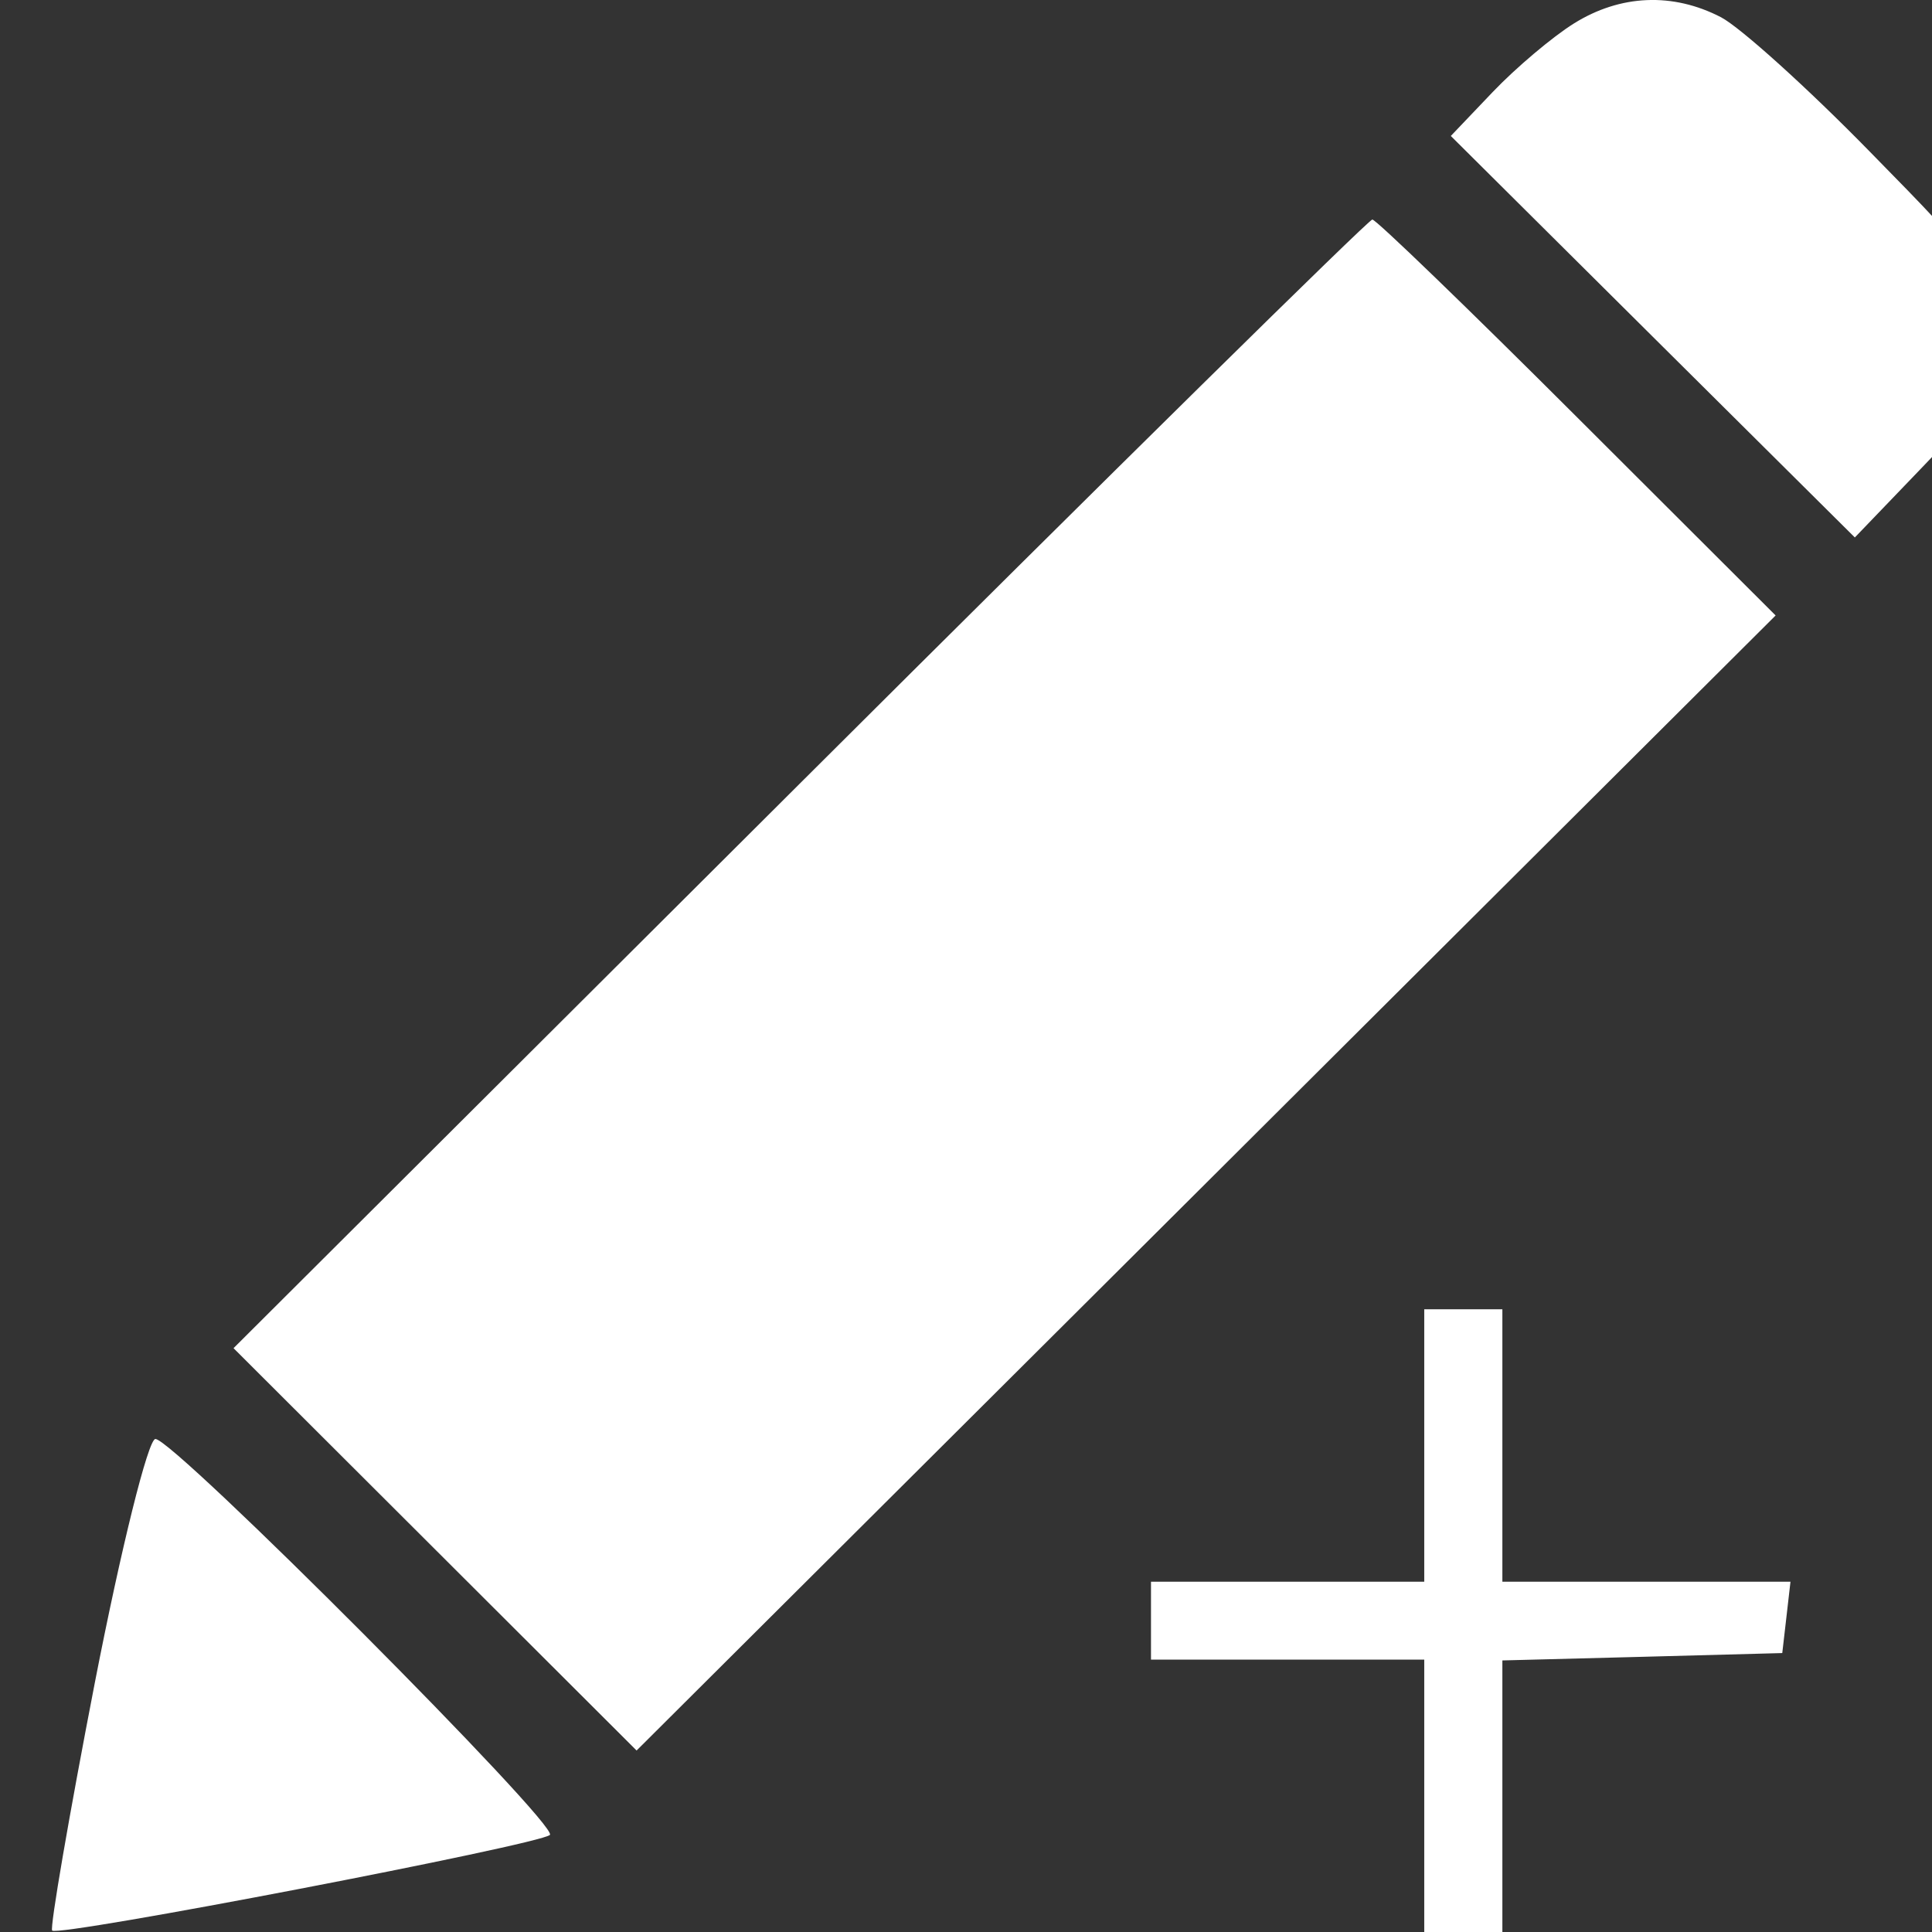 <svg width="16" height="16" viewBox="0 0 16 16" fill="none" xmlns="http://www.w3.org/2000/svg">
<rect x="0" y="0" width="16" height="16" fill="#333333" stroke="none"/>
<path fill-rule="evenodd" clip-rule="evenodd" d="M13.035 0.194C12.857 0.305 12.555 0.56 12.363 0.761L12.015 1.126L13.688 2.789L15.361 4.451L15.896 3.894C16.397 3.373 16.431 3.303 16.431 2.779C16.431 2.222 16.429 2.218 15.487 1.258C14.969 0.728 14.413 0.227 14.253 0.143C13.854 -0.064 13.42 -0.046 13.035 0.194ZM6.622 6.491L1.934 11.165L3.603 12.831L5.272 14.497L9.989 9.797L14.705 5.097L13.063 3.458C12.16 2.556 11.396 1.818 11.365 1.818C11.335 1.818 9.2 3.921 6.622 6.491ZM11.795 11.971V13.099H10.664H9.532V13.421V13.744H10.664H11.795V14.872V16H12.119H12.442V14.876V13.751L13.601 13.721L14.76 13.69L14.794 13.395L14.828 13.099H13.635H12.442V11.971V10.843H12.119H11.795V11.971ZM0.786 13.932C0.571 15.04 0.412 15.965 0.432 15.988C0.483 16.043 4.473 15.276 4.554 15.196C4.631 15.119 1.44 11.917 1.287 11.917C1.227 11.917 1.002 12.824 0.786 13.932Z" fill="white"/>
</svg>
